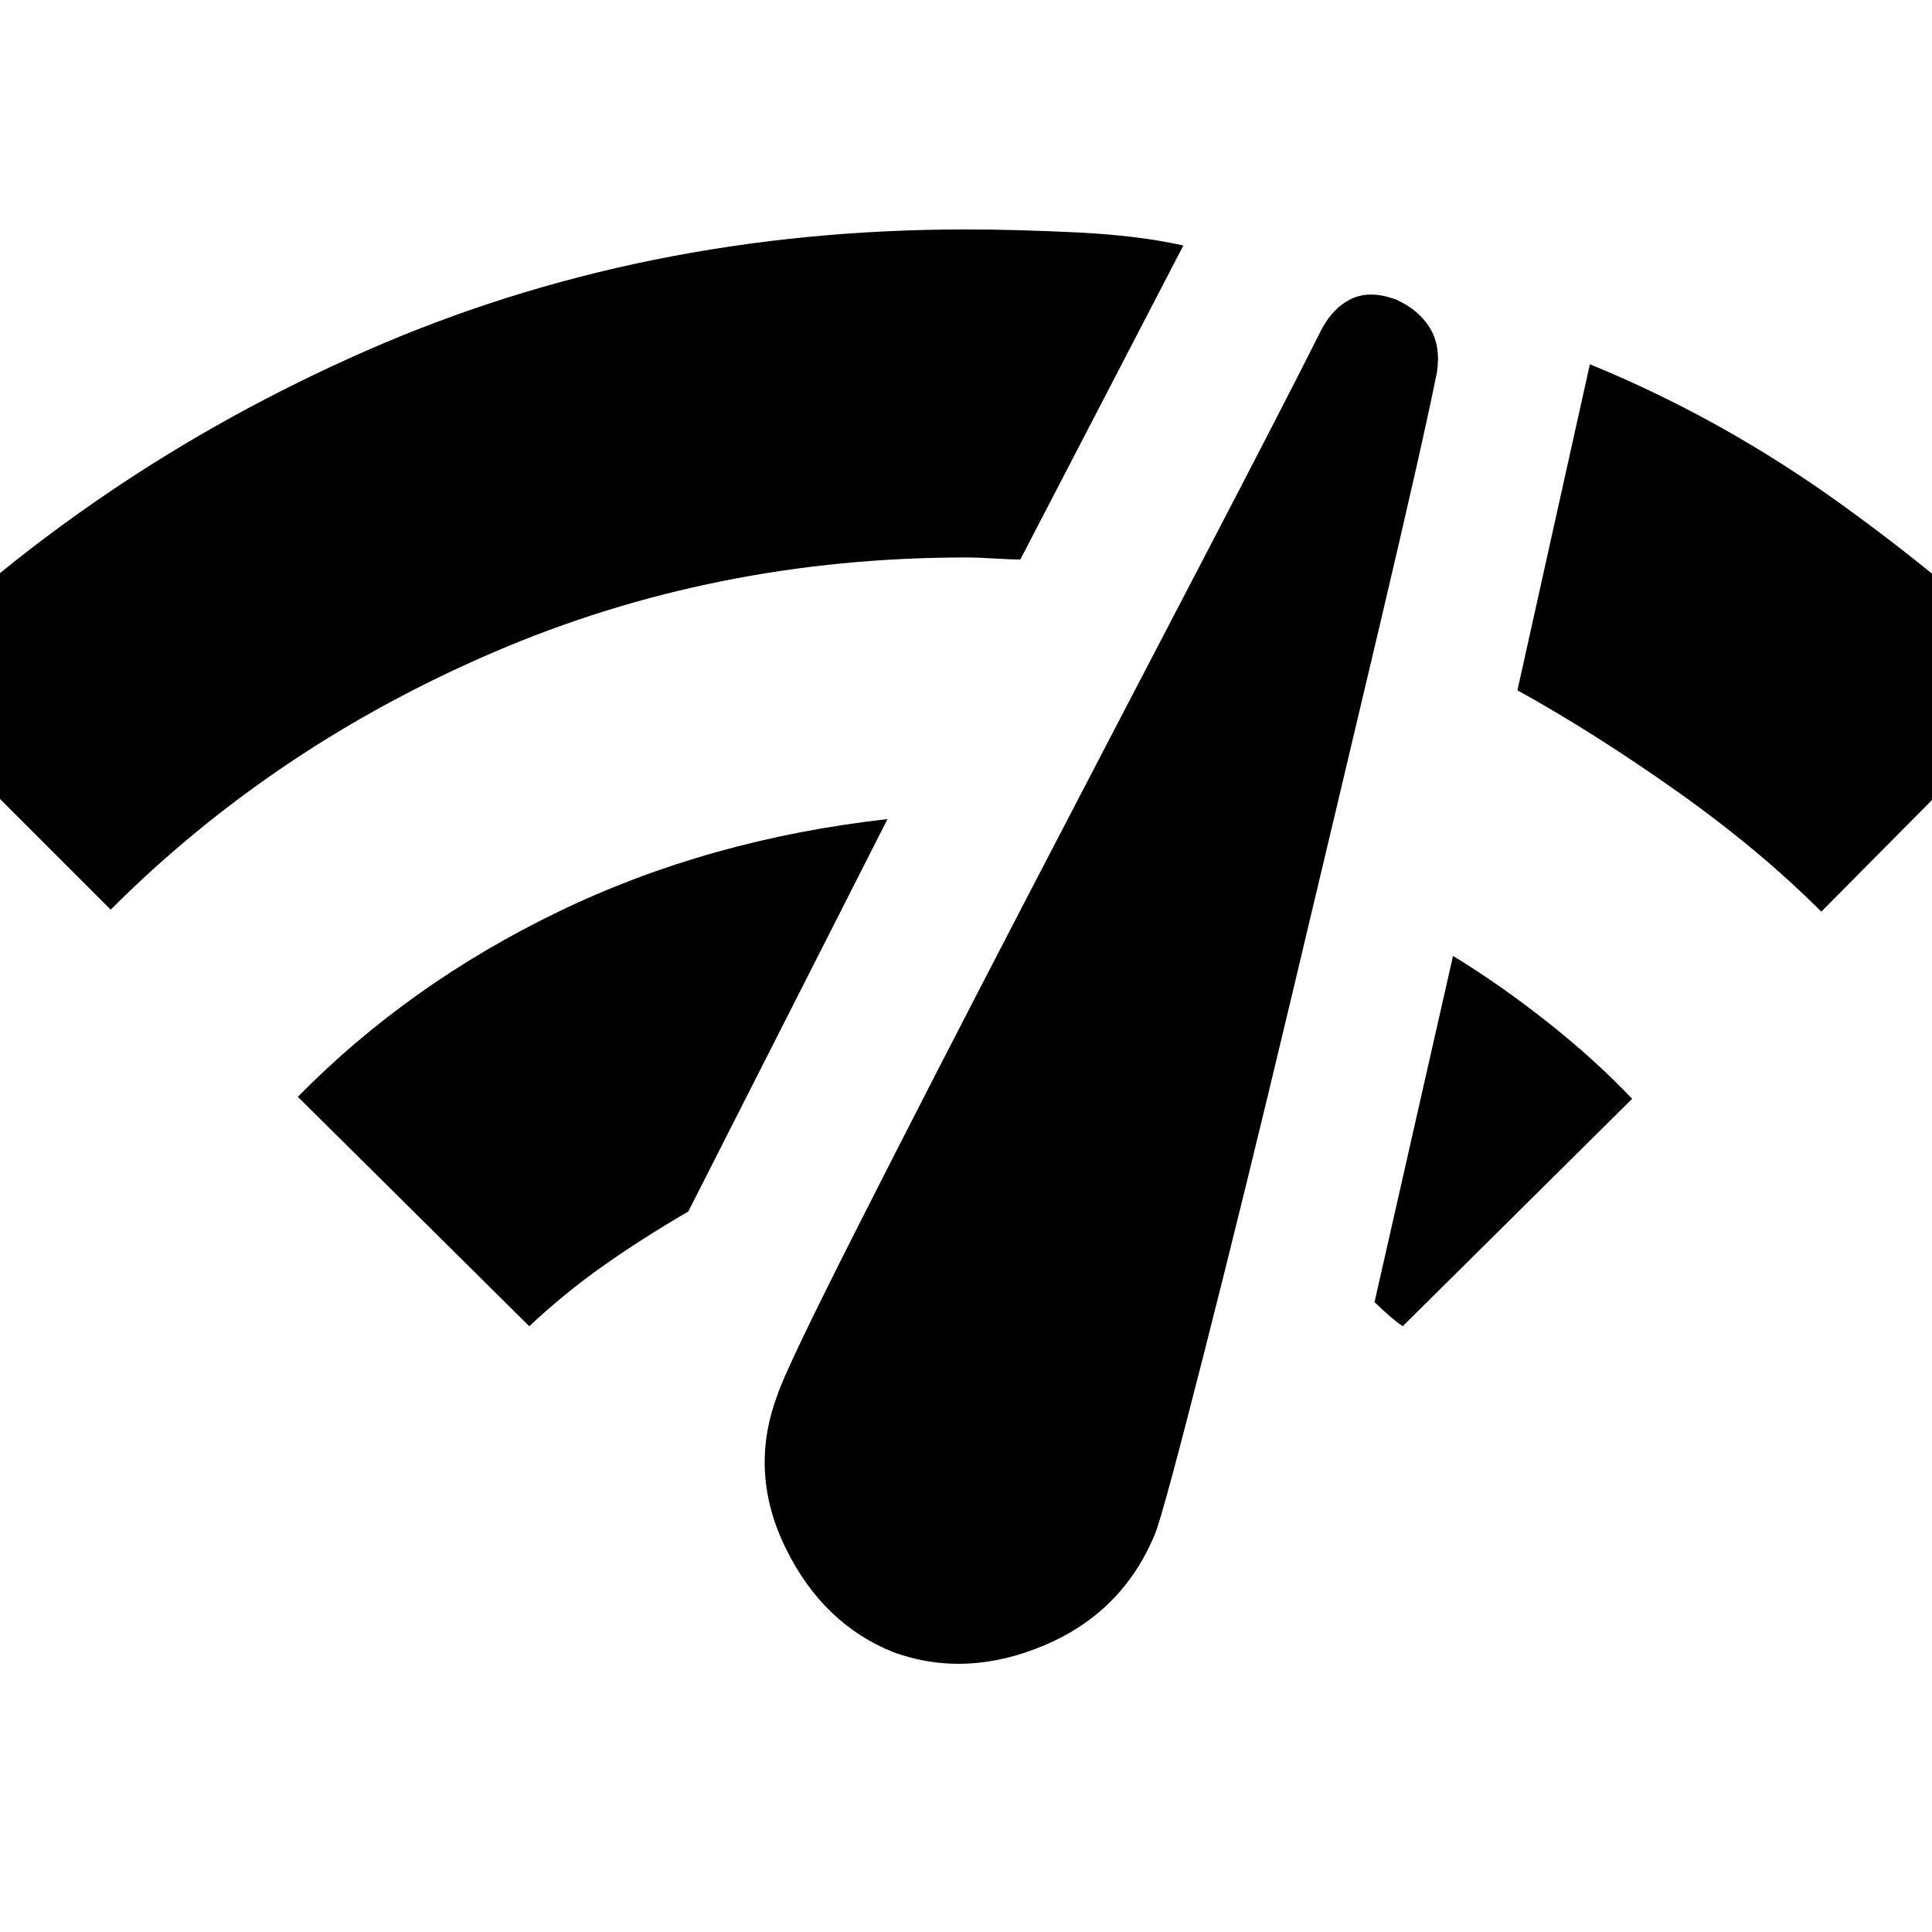 <svg xmlns="http://www.w3.org/2000/svg" height="24" width="24"><path d="M11.1 20.525Q10.225 20.175 9.763 19.238Q9.3 18.3 9.65 17.35Q9.75 17.025 10.663 15.225Q11.575 13.425 12.725 11.212Q13.875 9 14.938 6.963Q16 4.925 16.4 4.125Q16.55 3.825 16.788 3.712Q17.025 3.6 17.35 3.725Q17.625 3.85 17.763 4.075Q17.9 4.3 17.85 4.625Q17.675 5.5 17.138 7.775Q16.6 10.05 16.025 12.462Q15.45 14.875 14.95 16.837Q14.45 18.8 14.35 19.05Q13.95 20.025 12.975 20.438Q12 20.85 11.1 20.525ZM22.625 11.325Q21.85 10.55 20.825 9.825Q19.8 9.1 18.85 8.575L19.75 4.525Q21.4 5.2 22.888 6.275Q24.375 7.35 25.475 8.45ZM1.375 11.3 -1.475 8.45Q1.1 5.875 4.538 4.362Q7.975 2.85 12 2.85Q12.6 2.85 13.375 2.887Q14.15 2.925 14.7 3.05L12.675 6.95Q12.55 6.95 12.35 6.938Q12.15 6.925 12 6.925Q8.875 6.925 6.138 8.1Q3.4 9.275 1.375 11.3ZM17.425 16.475Q17.35 16.425 17.25 16.337Q17.15 16.25 17.075 16.175L18.05 11.875Q18.625 12.225 19.212 12.688Q19.8 13.15 20.275 13.65ZM6.575 16.475 3.7 13.625Q5.075 12.225 6.938 11.325Q8.8 10.425 11.025 10.175L8.55 15.05Q7.95 15.4 7.475 15.738Q7 16.075 6.575 16.475Z"/></svg>